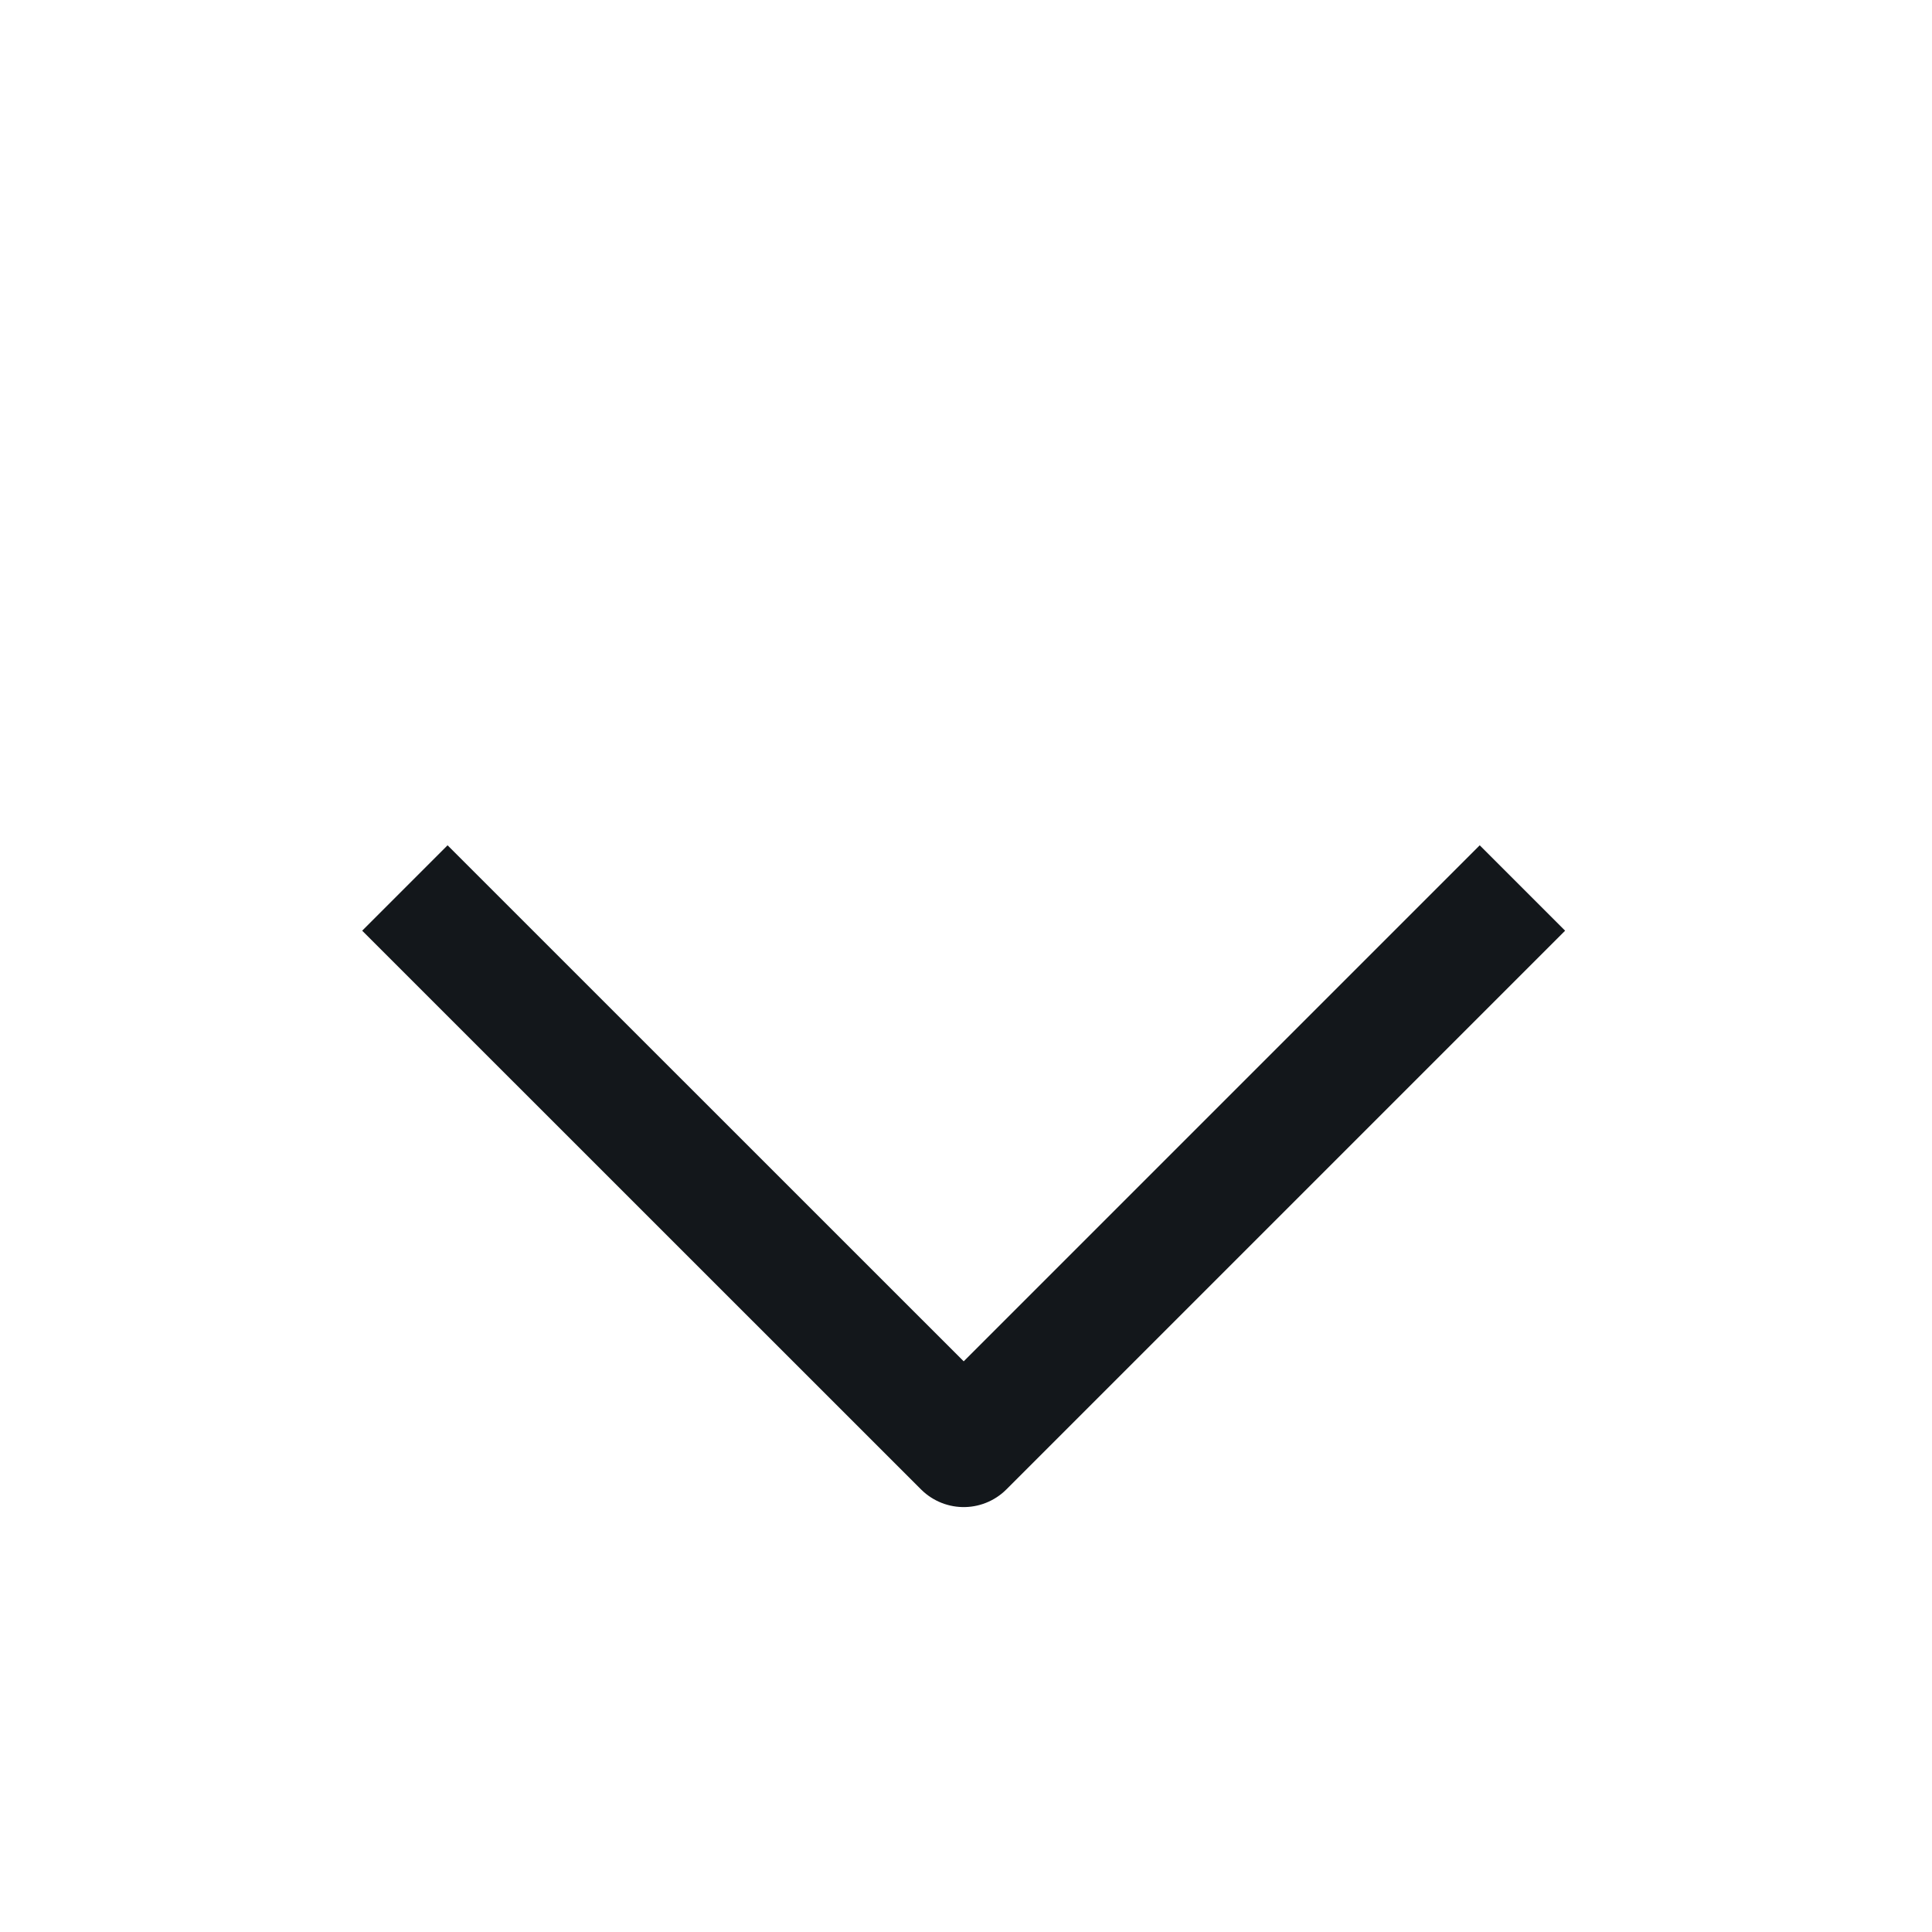 <svg id="ic_chevron_down" xmlns="http://www.w3.org/2000/svg" xmlns:xlink="http://www.w3.org/1999/xlink" width="16" height="16" viewBox="0 0 16 16">
  <defs>
    <clipPath id="clip-path">
      <rect id="Rectangle_347" data-name="Rectangle 347" width="9.962" height="5.481" transform="translate(0 0)" fill="none"/>
    </clipPath>
  </defs>
  <rect id="Box" width="16" height="16" fill="none"/>
  <g id="Group_685" data-name="Group 685" transform="translate(3 7)">
    <g id="Group_684" data-name="Group 684" clip-path="url(#clip-path)">
      <path id="Path_1203" data-name="Path 1203" d="M9.608.354,4.981,4.981.353.354" fill="none" stroke="#13171b" stroke-linejoin="round" stroke-width="1"/>
    </g>
  </g>
</svg>
